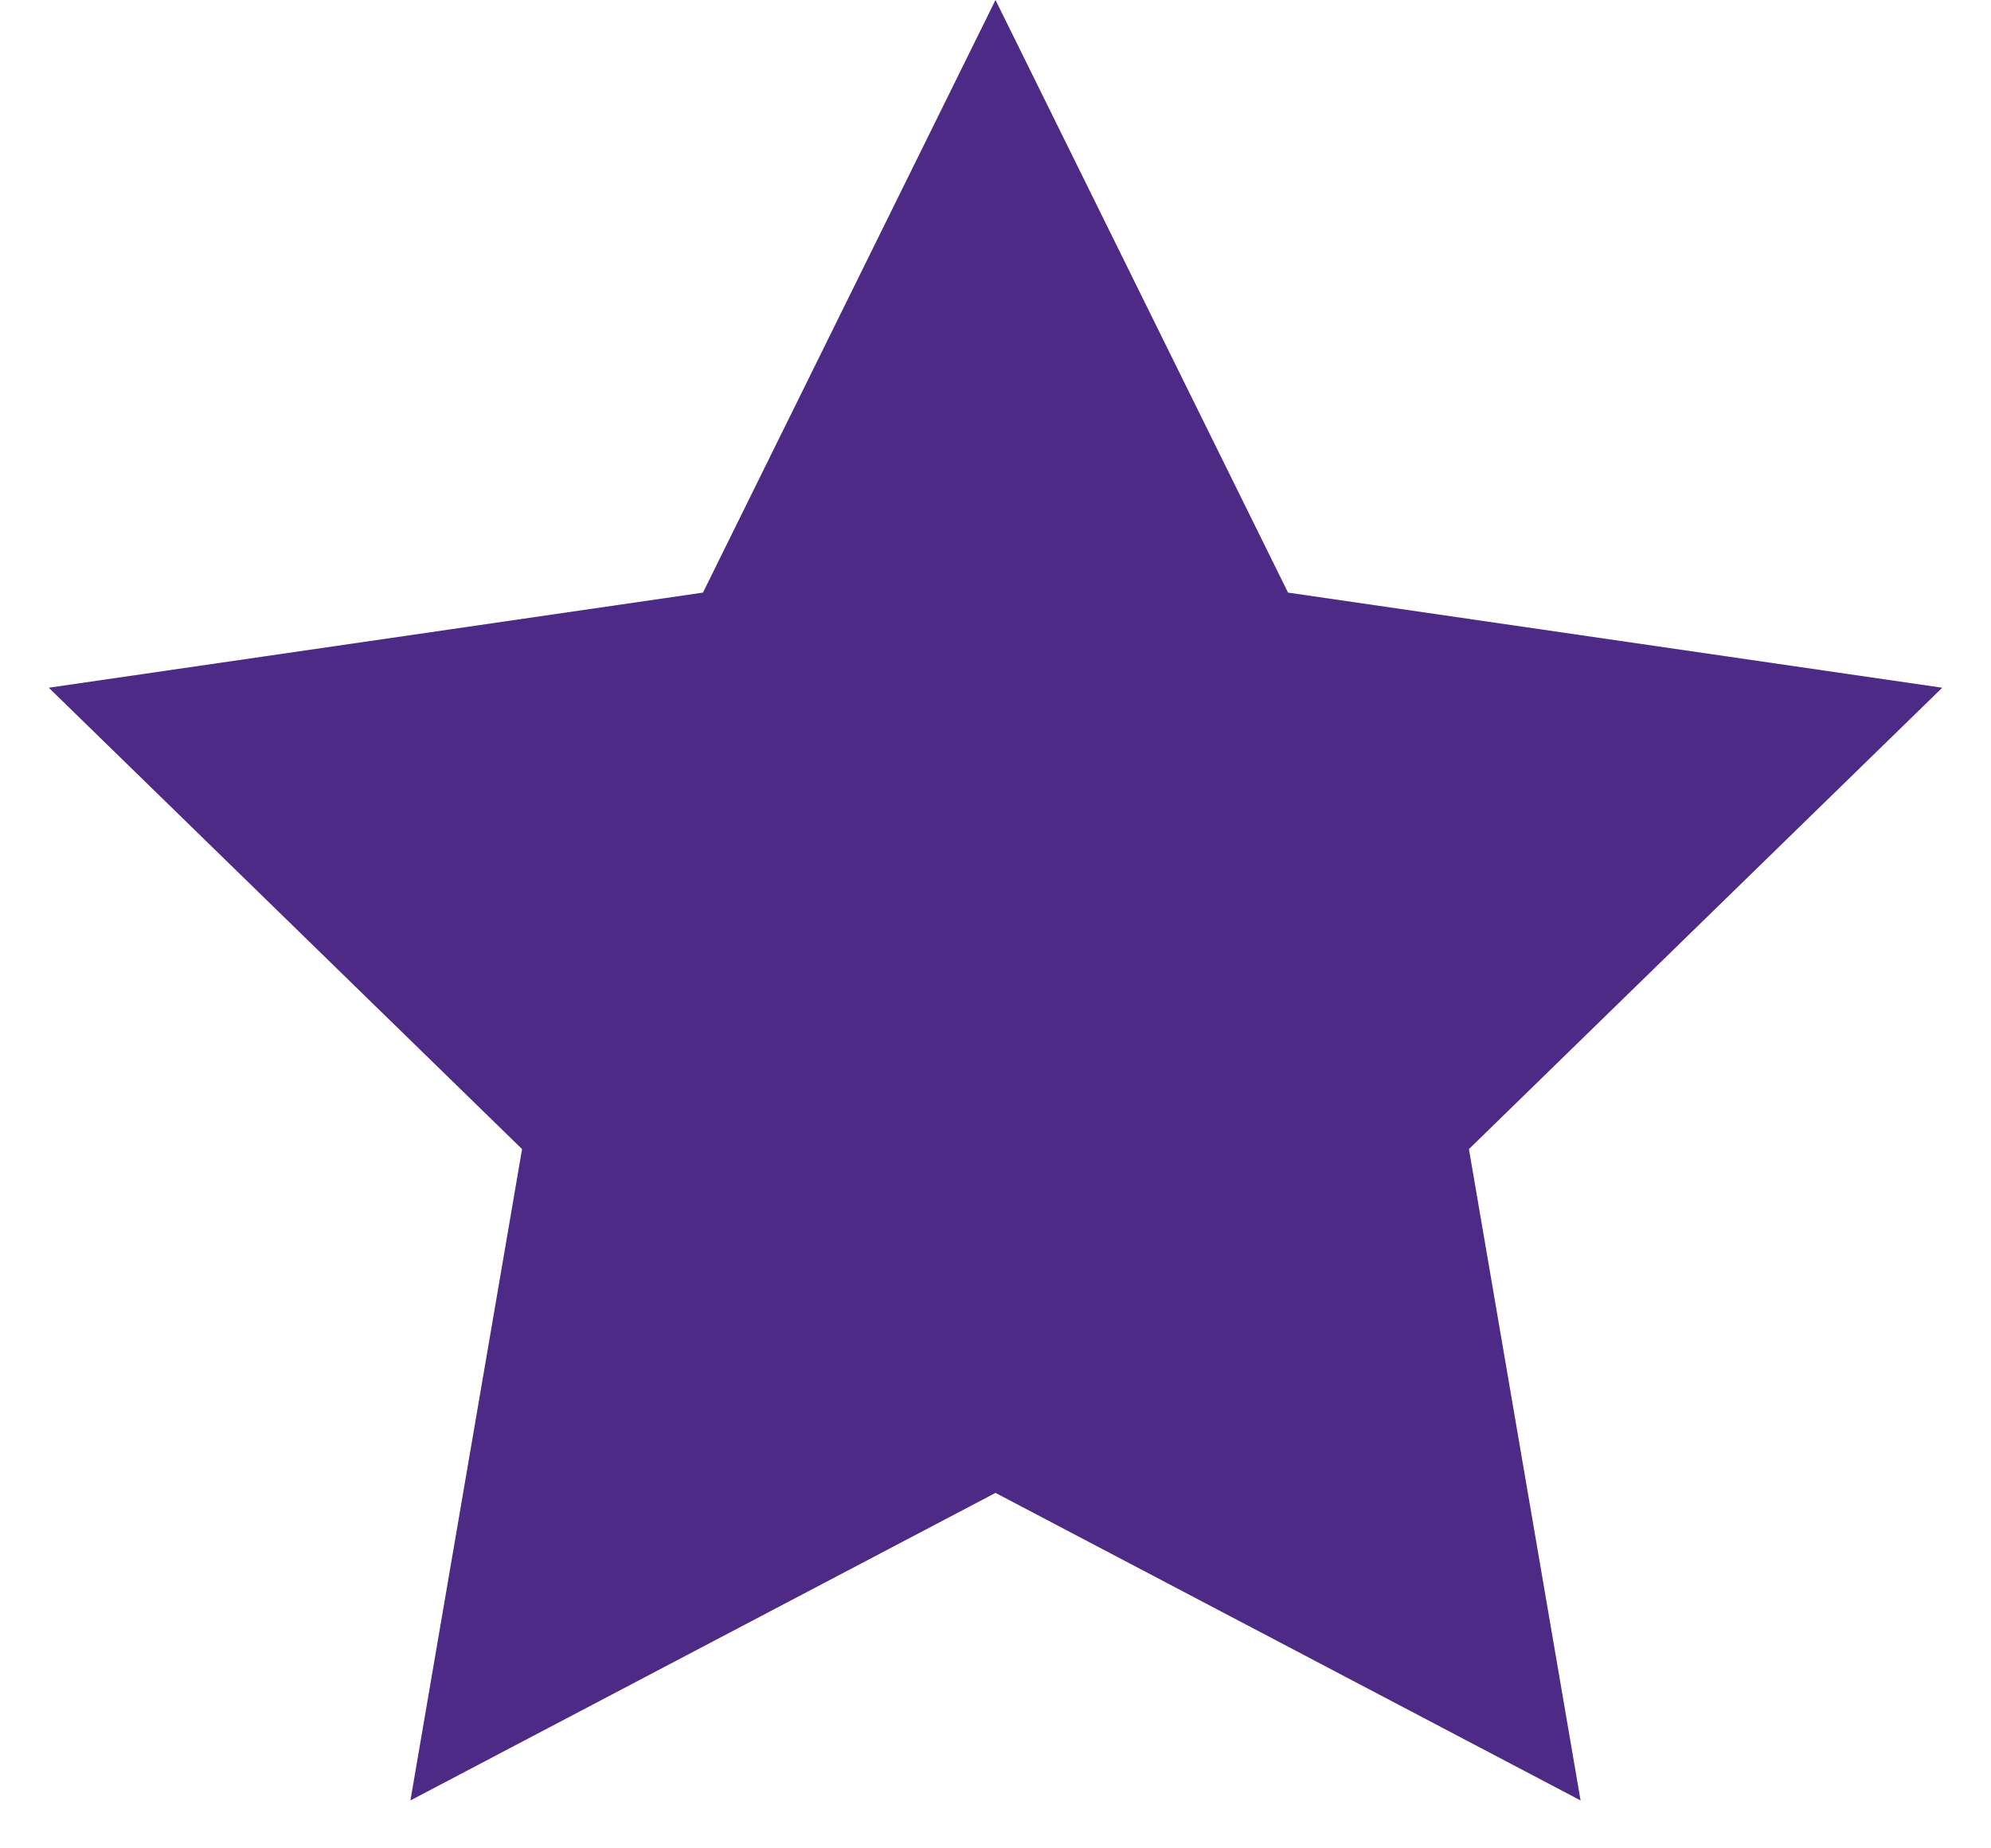<?xml version="1.0" encoding="UTF-8"?>
<svg width="14px" height="13px" viewBox="0 0 14 13" version="1.1" xmlns="http://www.w3.org/2000/svg" xmlns:xlink="http://www.w3.org/1999/xlink">
    <!-- Generator: Sketch 48.2 (47327) - http://www.bohemiancoding.com/sketch -->
    <title>Star</title>
    <desc>Created with Sketch.</desc>
    <defs></defs>
    <g id="dataset-experiment" stroke="none" stroke-width="1" fill="none" fill-rule="evenodd" transform="translate(-172, -623)">
        <g id="Group" transform="translate(80, 621)" fill="#4C2A85">
            <polygon id="Star" points="99 12.5 94.886 14.663 95.671 10.082 92.343 6.837 96.943 6.168 99 2 101.057 6.168 105.657 6.837 102.329 10.082 103.114 14.663"></polygon>
        </g>
    </g>
</svg>
